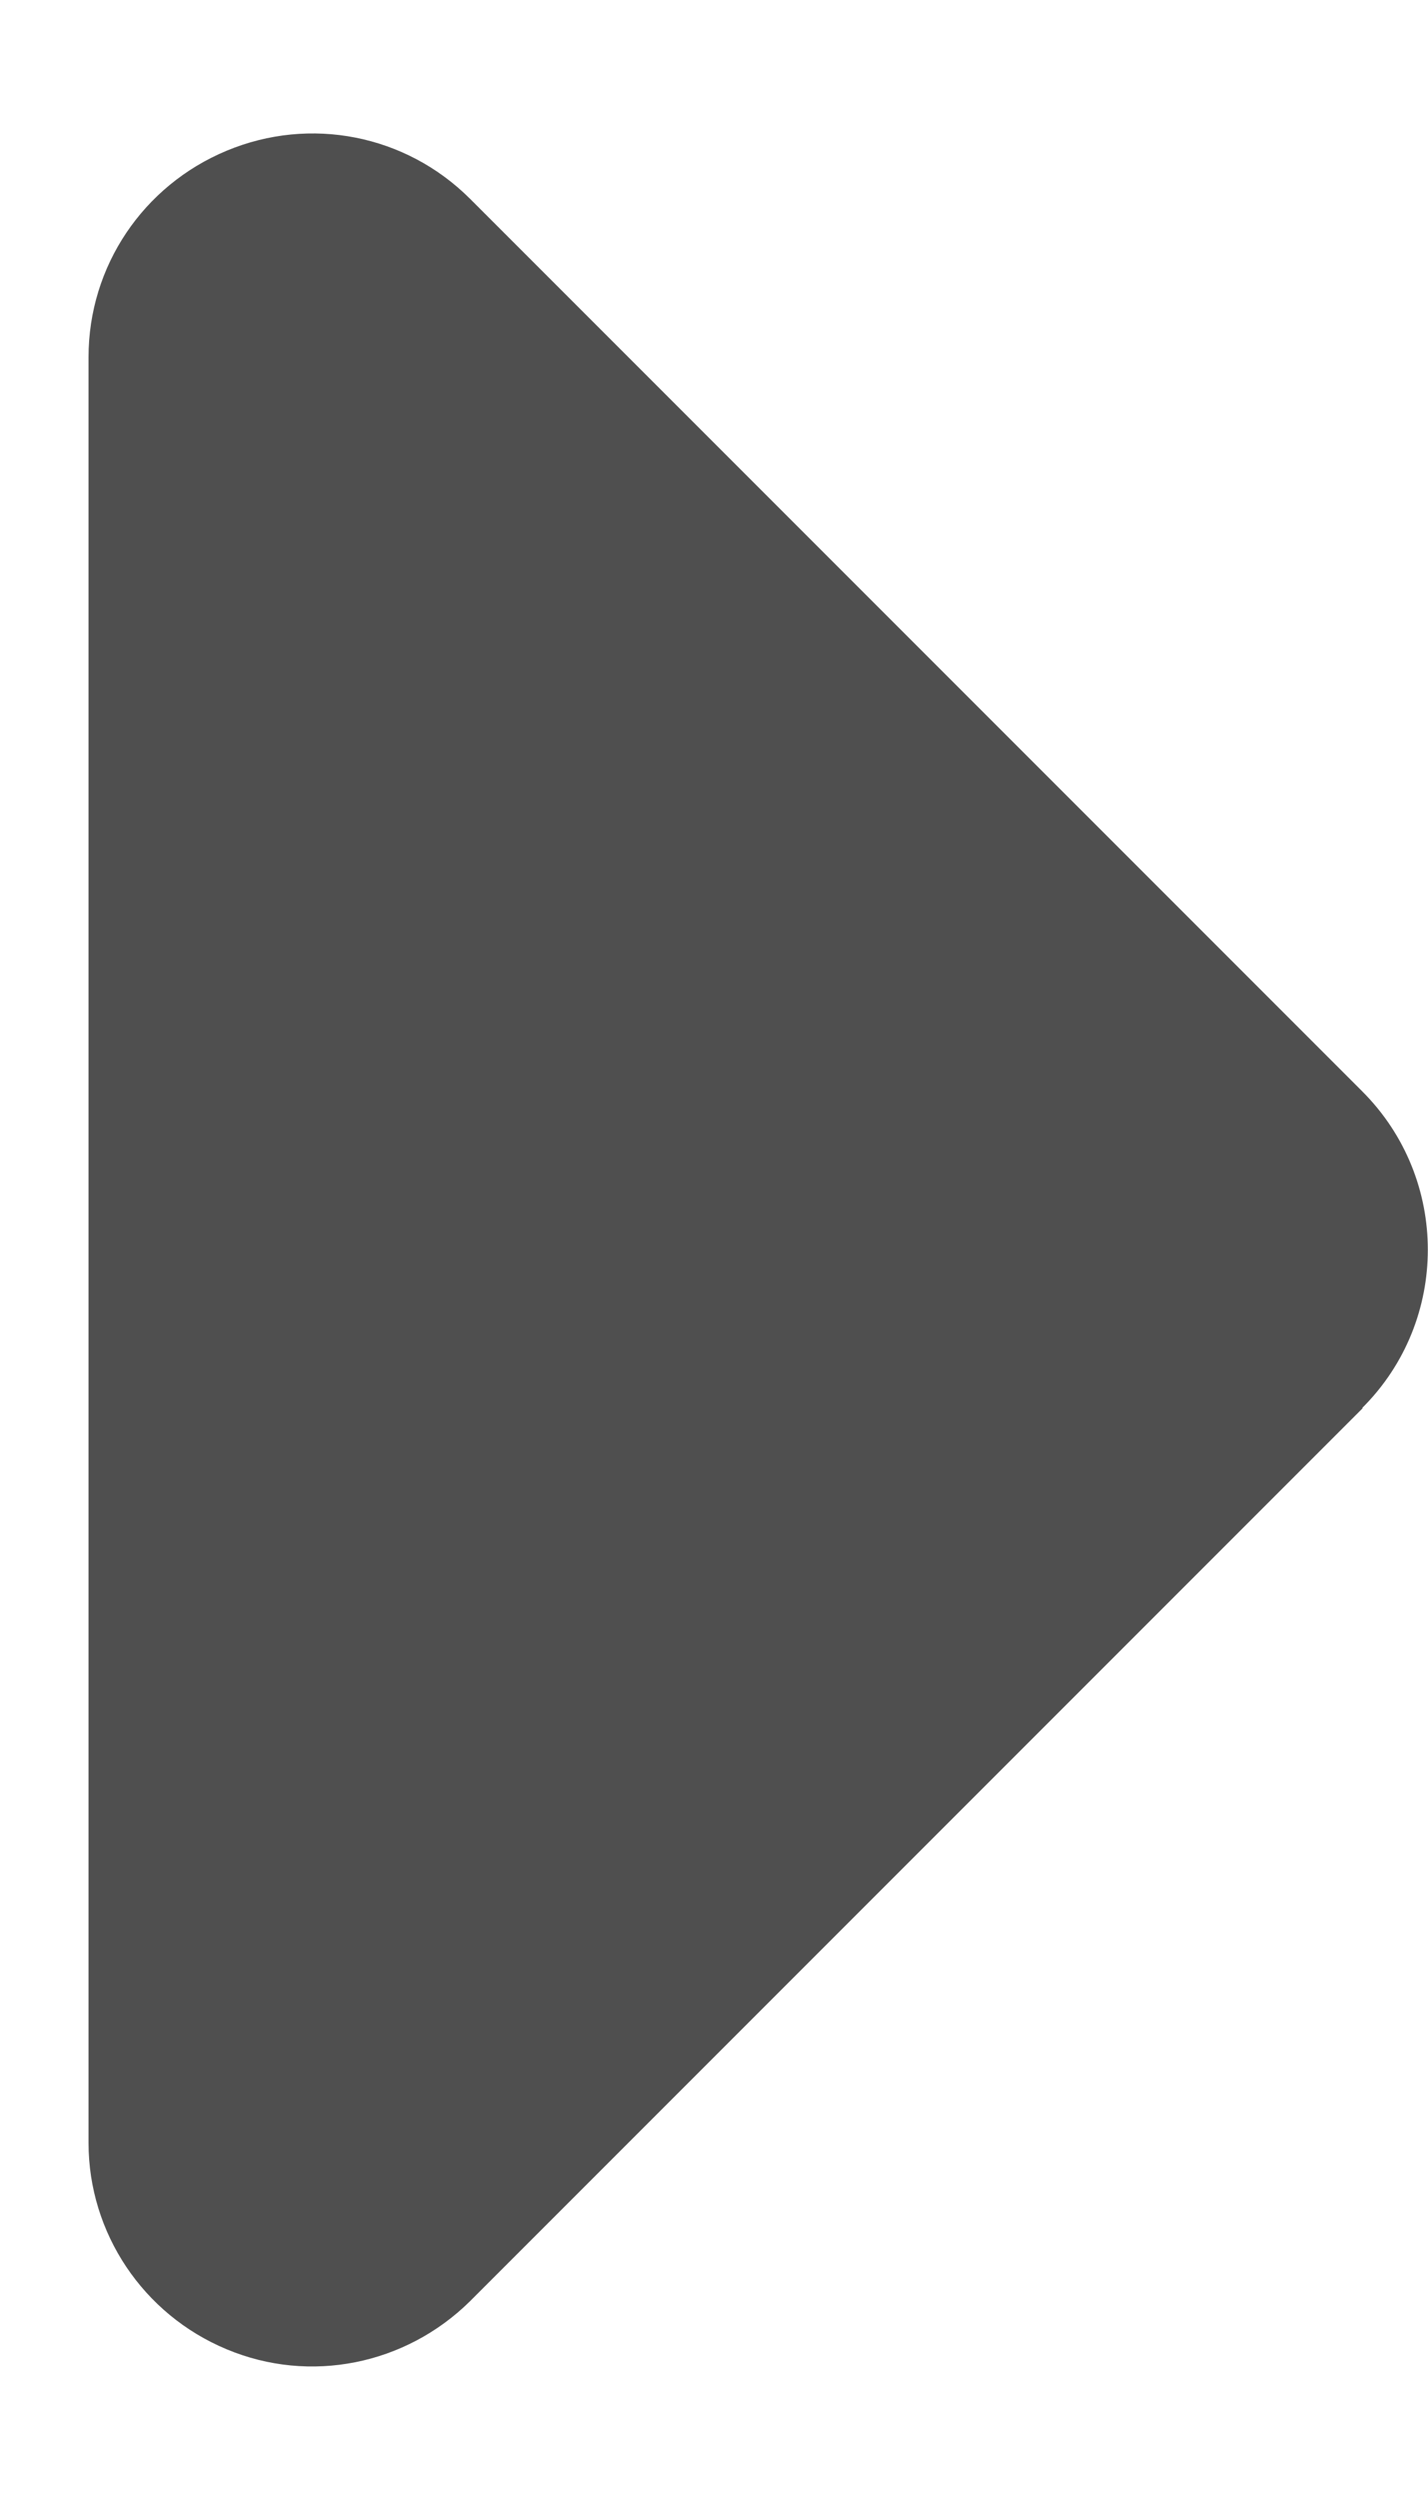 <svg width="8" height="14" viewBox="0 0 8 14" fill="none" xmlns="http://www.w3.org/2000/svg">
<path d="M7.633 7.883C8.121 7.395 8.121 6.602 7.633 6.113L2.633 1.113C2.273 0.754 1.738 0.649 1.27 0.844C0.801 1.039 0.496 1.492 0.496 2V12C0.496 12.504 0.801 12.961 1.27 13.156C1.738 13.352 2.273 13.242 2.633 12.887L7.633 7.887V7.883Z" fill="#4F4F4F"/>
</svg>
